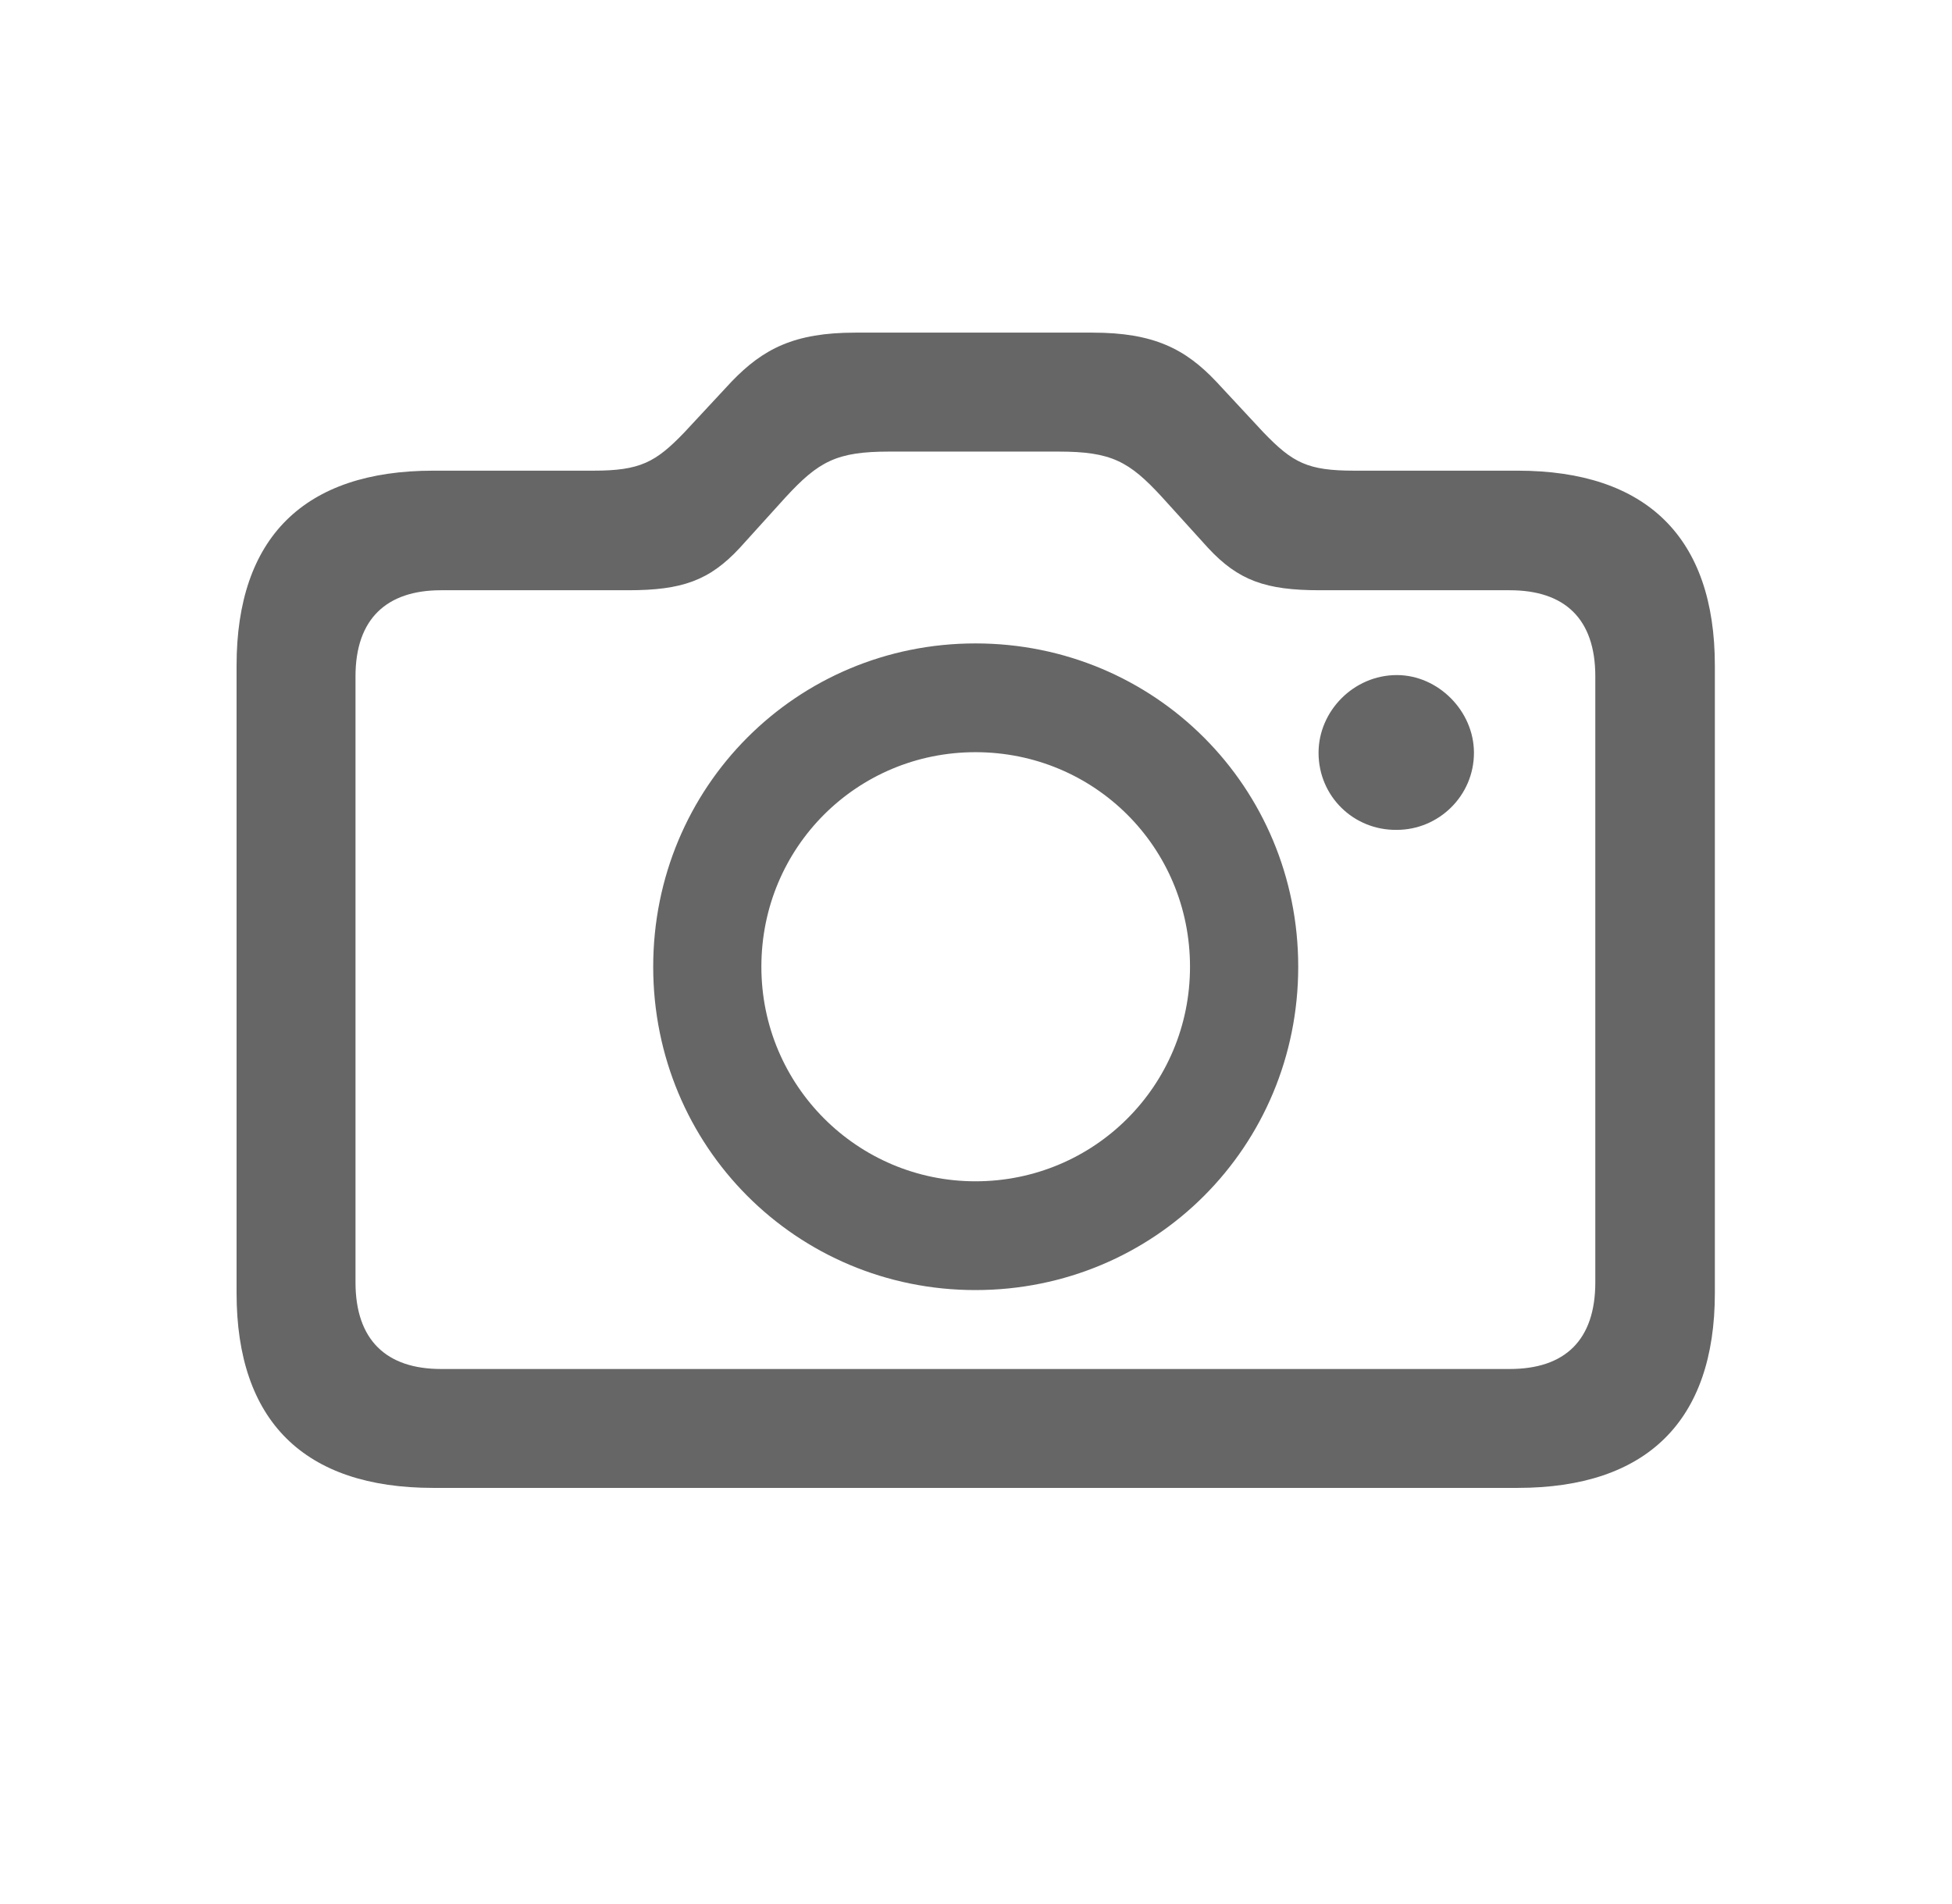 <svg width="41" height="40" viewBox="0 0 41 40" fill="none" xmlns="http://www.w3.org/2000/svg">
<path d="M9.099 31.258H31.876C34.588 31.258 36.019 29.852 36.019 27.165V13.982C36.019 11.295 34.588 9.888 31.876 9.888H28.448C27.468 9.888 27.155 9.725 26.539 9.085L25.547 8.018C24.895 7.327 24.229 6.988 22.948 6.988H17.964C16.683 6.988 16.03 7.327 15.365 8.018L14.373 9.085C13.77 9.713 13.444 9.888 12.464 9.888H9.099C6.387 9.888 4.969 11.295 4.969 13.982V27.165C4.969 29.852 6.387 31.258 9.099 31.258ZM9.263 28.76C8.12 28.76 7.467 28.157 7.467 26.939V14.208C7.467 13.002 8.12 12.4 9.263 12.4H13.193C14.323 12.4 14.9 12.199 15.54 11.508L16.495 10.453C17.198 9.688 17.575 9.487 18.679 9.487H22.233C23.338 9.487 23.714 9.688 24.405 10.441L25.372 11.508C26.012 12.199 26.59 12.4 27.72 12.4H31.712C32.867 12.4 33.508 13.002 33.508 14.208V26.939C33.508 28.157 32.867 28.76 31.712 28.76H9.263ZM20.488 27.102C24.254 27.102 27.268 24.089 27.268 20.31C27.268 16.53 24.254 13.517 20.488 13.517C16.733 13.517 13.72 16.53 13.72 20.31C13.72 24.089 16.733 27.102 20.488 27.102ZM27.695 15.815C27.695 16.731 28.435 17.447 29.339 17.434C30.218 17.434 30.959 16.719 30.959 15.815C30.959 14.936 30.206 14.182 29.339 14.182C28.435 14.182 27.695 14.936 27.695 15.815ZM20.488 24.817C18.014 24.817 15.992 22.808 15.992 20.31C15.992 17.799 18.001 15.802 20.488 15.802C22.986 15.802 24.995 17.799 24.995 20.31C24.995 22.808 22.986 24.817 20.488 24.817Z" fill="#666666"/>
</svg>
